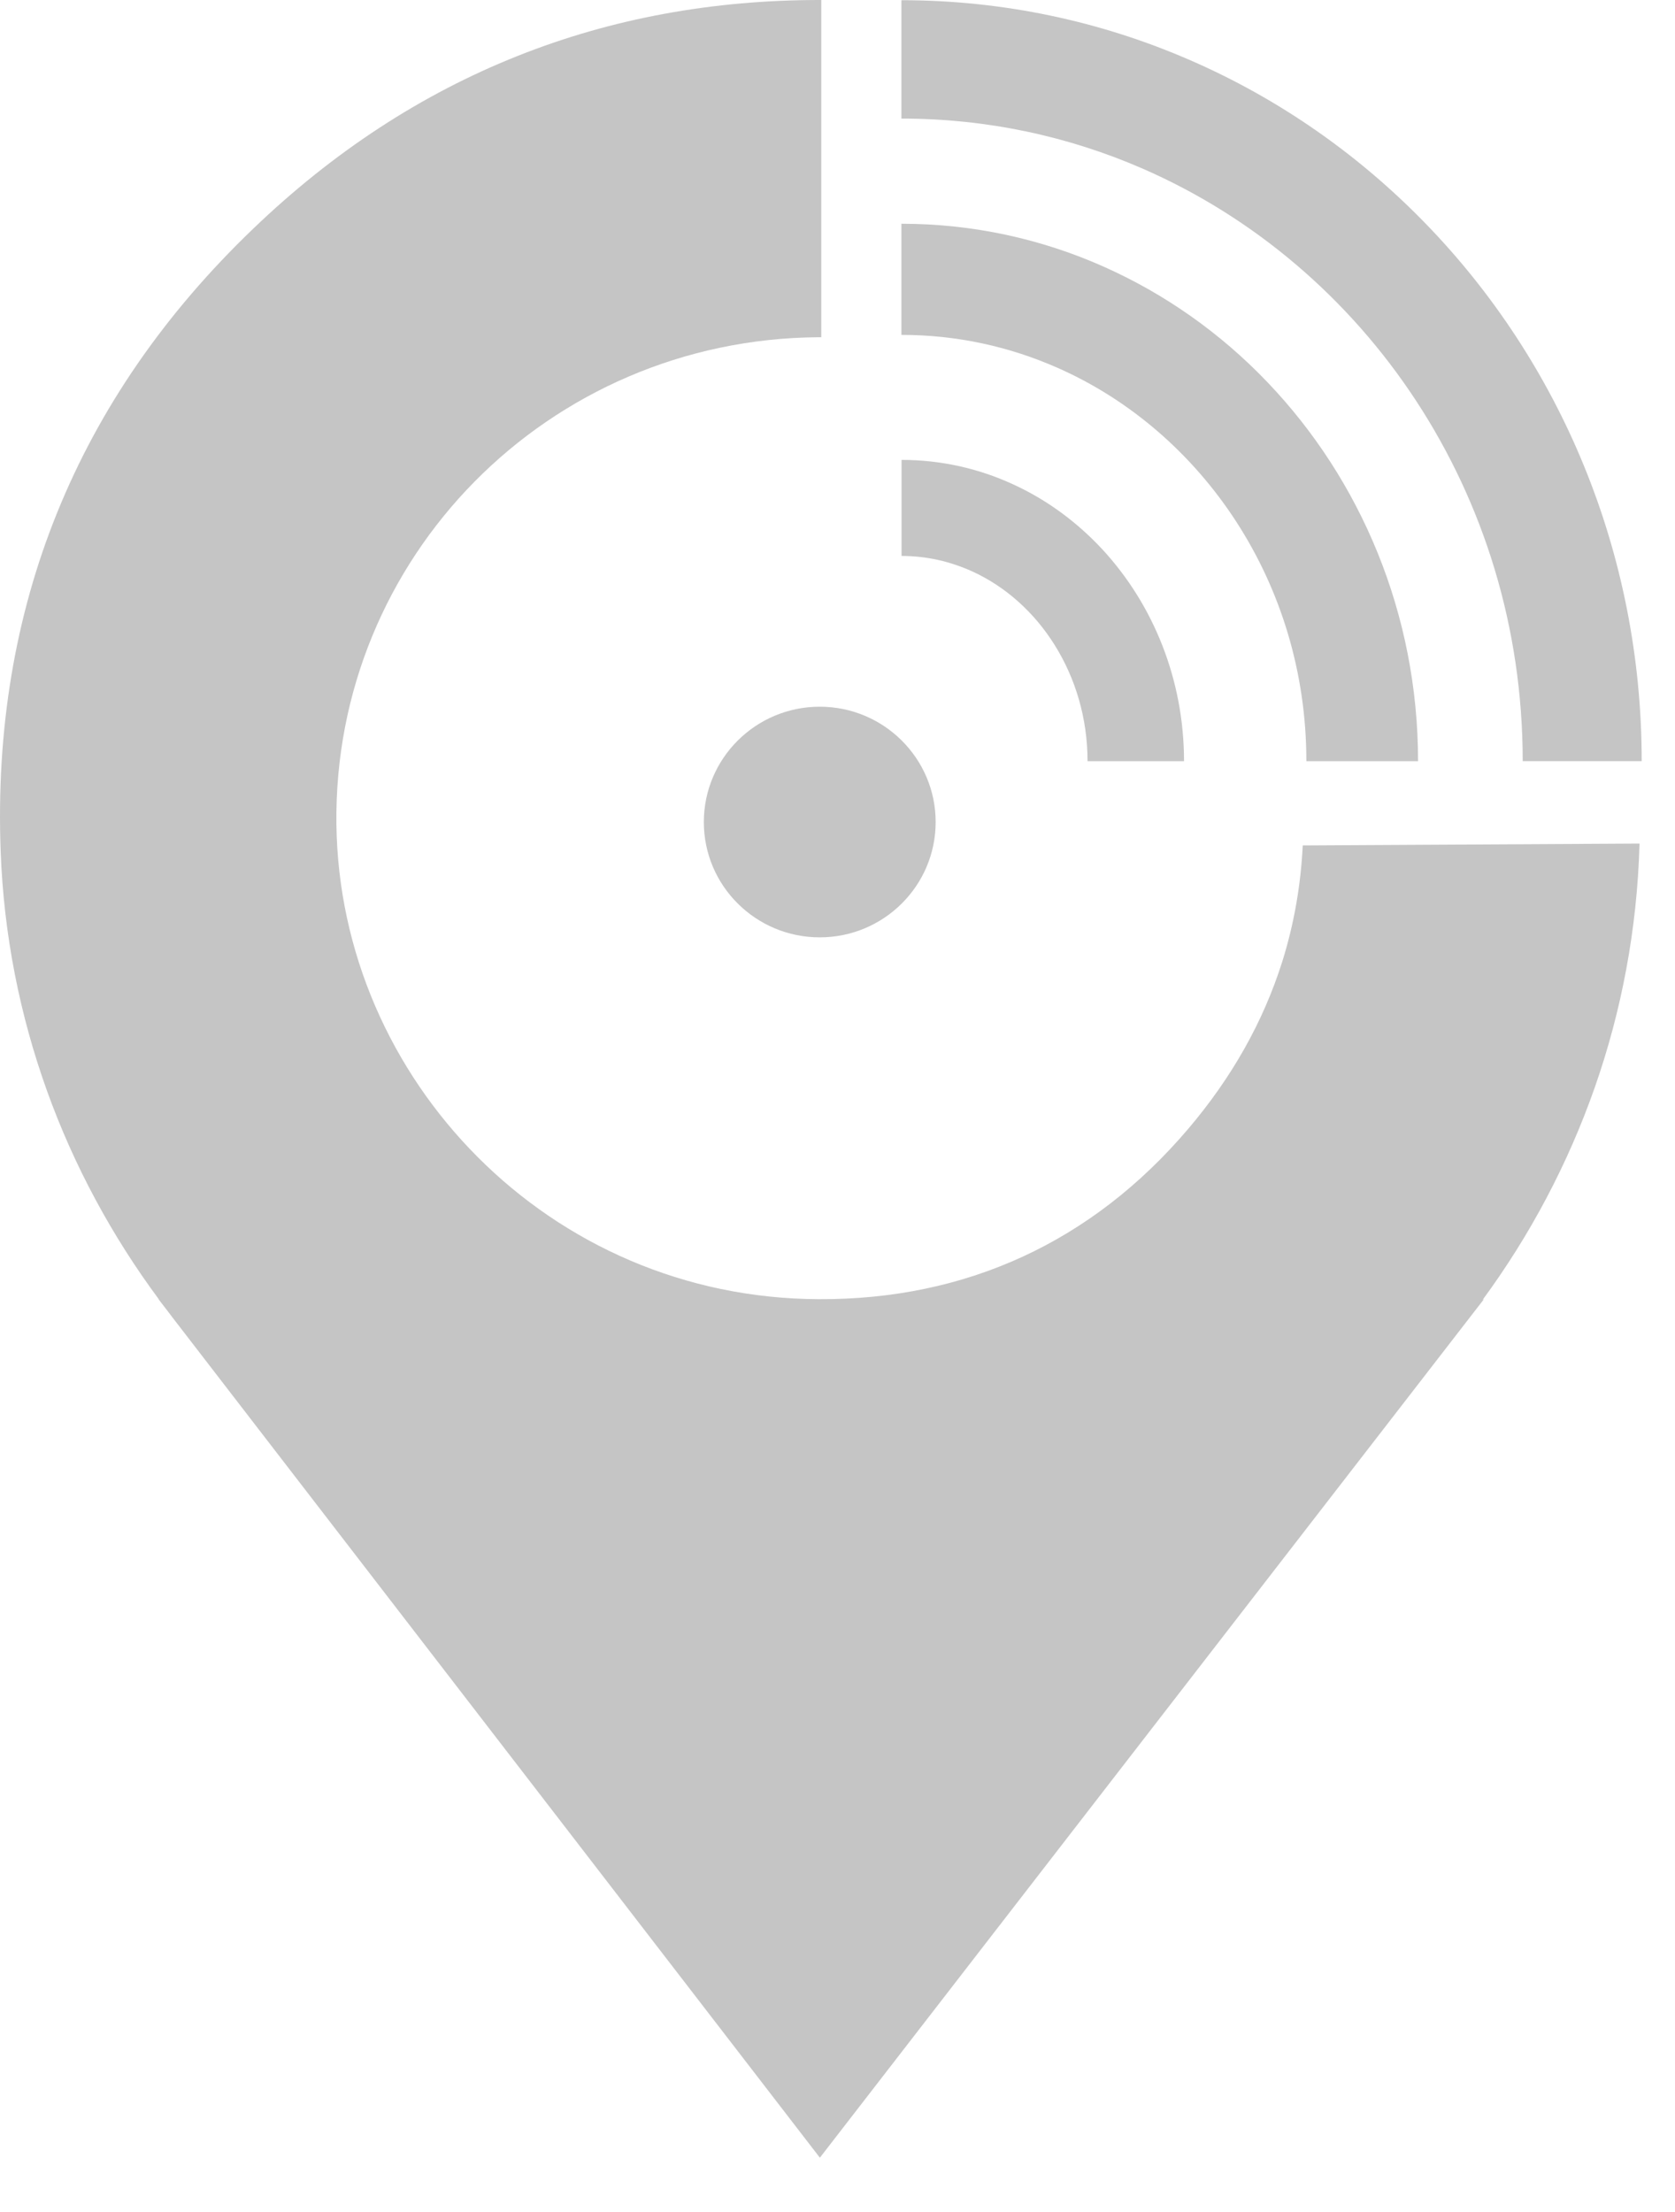 <svg width="25" height="33" viewBox="0 0 25 33" fill="none" xmlns="http://www.w3.org/2000/svg">
<g id="Location Icon">
<path id="Vector" d="M12.258 5.031V2.47296e-05C10.642 -0.003 9.13 0.276 7.73 0.833C6.294 1.403 4.974 2.265 3.778 3.413C2.457 4.679 1.482 6.095 0.853 7.648C0.224 9.2 -0.058 10.891 0.01 12.703C0.056 13.949 0.297 15.147 0.7 16.27C1.103 17.392 1.671 18.44 2.371 19.384C2.37 19.384 2.368 19.382 2.367 19.381H2.365L2.448 19.489L2.531 19.597C2.546 19.617 2.562 19.638 2.577 19.658C2.592 19.678 2.608 19.699 2.624 19.719L7.431 25.955L12.237 32.19L17.193 25.785L22.149 19.381C22.149 19.381 22.142 19.384 22.139 19.387C22.136 19.39 22.131 19.39 22.128 19.393C22.835 18.432 23.402 17.365 23.803 16.222C24.203 15.08 24.434 13.863 24.47 12.602C24.47 12.596 24.47 12.59 24.47 12.584C24.47 12.584 24.47 12.584 24.47 12.585L19.444 12.613V12.61C19.415 13.211 19.312 13.792 19.138 14.347C18.855 15.242 18.386 16.076 17.731 16.845C17.015 17.686 16.189 18.322 15.264 18.748C14.341 19.173 13.321 19.387 12.221 19.382C10.209 19.375 8.421 18.556 7.13 17.262C5.839 15.969 5.044 14.202 5.021 12.294C4.997 10.309 5.785 8.5 7.084 7.184C8.384 5.868 10.194 5.045 12.214 5.031" fill="#C5C5C5"/>
<g id="Group">
<path id="Vector_2" d="M24.503 11.356C24.503 8.232 23.275 5.392 21.28 3.338C20.283 2.31 19.093 1.476 17.768 0.9C16.443 0.322 14.983 0.003 13.454 0.003V1.769C14.733 1.769 15.948 2.034 17.055 2.516C18.714 3.239 20.134 4.45 21.137 5.981C22.14 7.512 22.727 9.357 22.727 11.355H24.503V11.356Z" fill="#C5C5C5"/>
<path id="Vector_3" d="M21.165 11.356C21.165 9.159 20.309 7.157 18.918 5.703C18.224 4.976 17.392 4.386 16.468 3.976C15.543 3.565 14.522 3.338 13.454 3.338V4.996C14.284 4.996 15.069 5.171 15.79 5.49C16.869 5.967 17.797 6.771 18.455 7.788C19.113 8.805 19.498 10.031 19.498 11.356H21.165Z" fill="#C5C5C5"/>
<path id="Vector_4" d="M17.672 11.356C17.672 10.135 17.211 9.017 16.457 8.2C16.078 7.791 15.626 7.456 15.117 7.224C14.609 6.99 14.045 6.861 13.456 6.861V8.294C13.832 8.294 14.186 8.377 14.514 8.526C15.005 8.75 15.436 9.133 15.742 9.624C16.049 10.115 16.232 10.71 16.232 11.356H17.673H17.672Z" fill="#C5C5C5"/>
<path id="Vector_5" d="M12.235 13.984C13.19 13.984 13.965 13.214 13.965 12.264C13.965 11.314 13.19 10.543 12.235 10.543C11.28 10.543 10.505 11.314 10.505 12.264C10.505 13.214 11.28 13.984 12.235 13.984Z" fill="#C5C5C5"/>
</g>
</g>
</svg>

